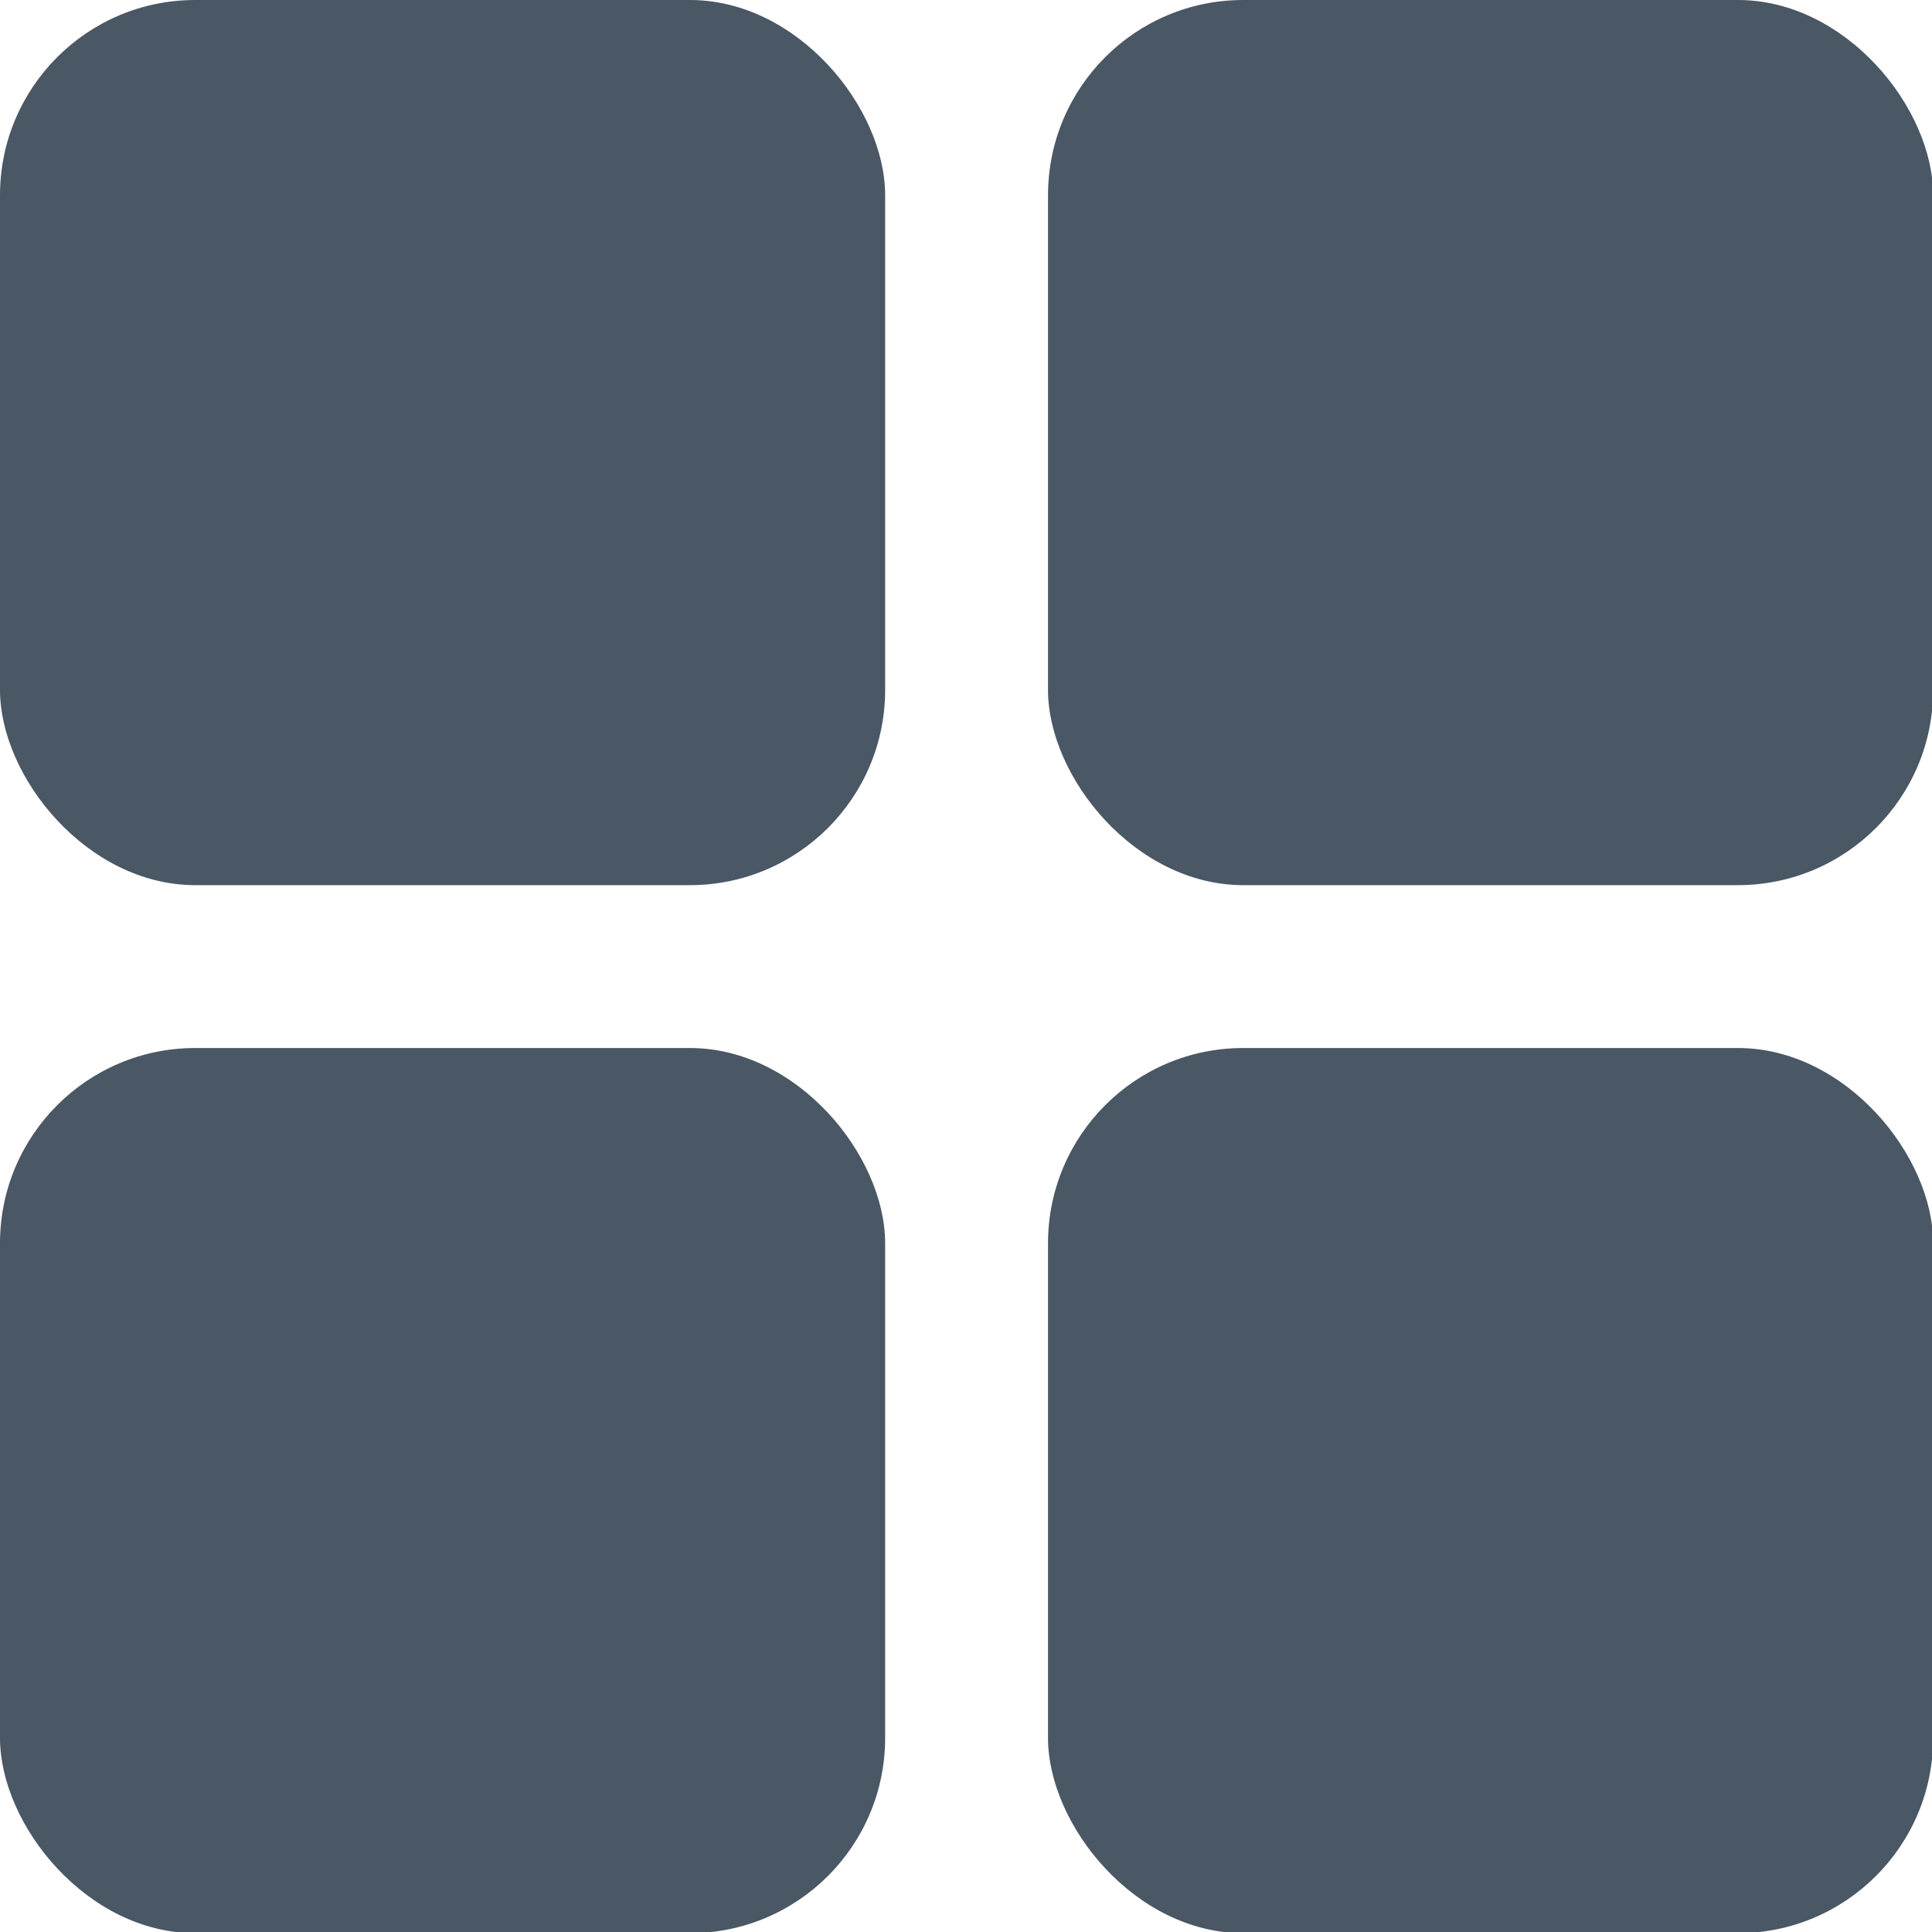 <svg xmlns="http://www.w3.org/2000/svg" xmlns:xlink="http://www.w3.org/1999/xlink" width="20" height="20" viewBox="0 0 20 20">
  <defs>
    <clipPath id="clip-path">
      <rect id="Rectangle_3152" data-name="Rectangle 3152" width="20" height="20" transform="translate(1855 213)" fill="#4a5764"/>
    </clipPath>
  </defs>
  <g id="Mask_Group_85" data-name="Mask Group 85" transform="translate(-1855 -213)" clip-path="url(#clip-path)">
    <g id="svgexport-7_71_" data-name="svgexport-7 (71)" transform="translate(1855 213)">
      <g id="Layer_2" data-name="Layer 2">
        <g id="dashboard">
          <rect id="Rectangle_3148" data-name="Rectangle 3148" width="9.163" height="9.163" rx="2.021" transform="translate(10.849)" fill="#4a5764"/>
          <rect id="Rectangle_3149" data-name="Rectangle 3149" width="9.163" height="9.163" rx="2.021" fill="#4a5764"/>
          <rect id="Rectangle_3150" data-name="Rectangle 3150" width="9.163" height="9.163" rx="2.021" transform="translate(10.849 10.849)" fill="#4a5764"/>
          <rect id="Rectangle_3151" data-name="Rectangle 3151" width="9.163" height="9.163" rx="2.021" transform="translate(0 10.849)" fill="#4a5764"/>
        </g>
      </g>
    </g>
  </g>
</svg>
